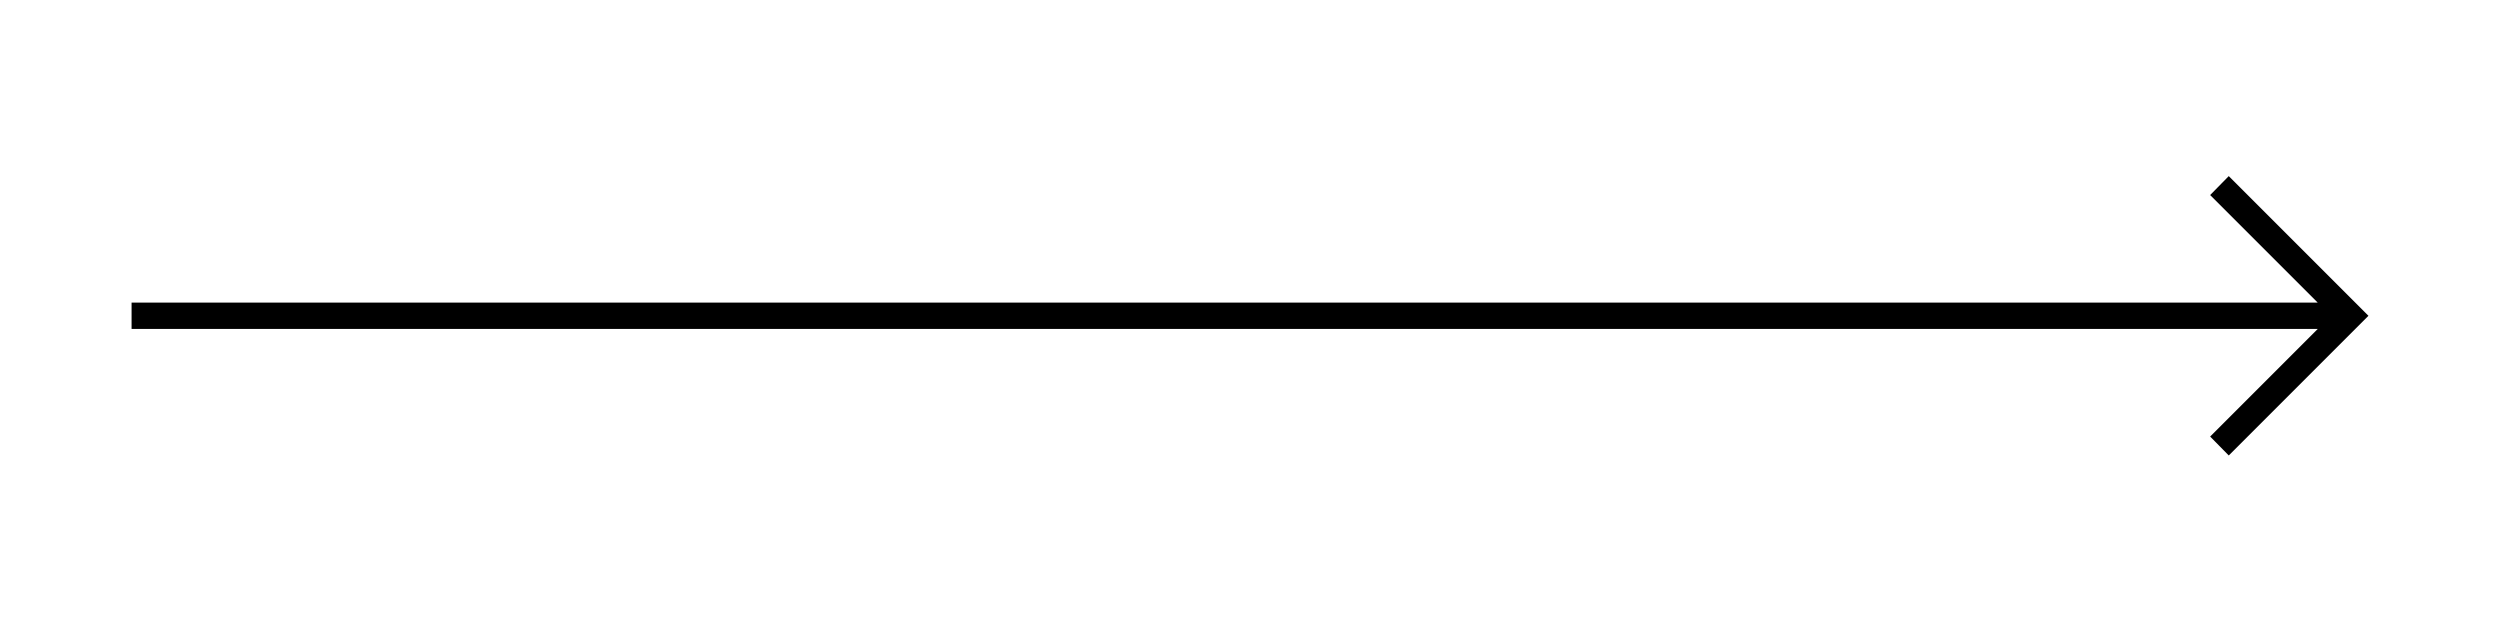 <svg width="95" height="24" viewBox="0 0 95 24" fill="none" xmlns="http://www.w3.org/2000/svg">
<mask id="mask0_173_1272" style="mask-type:alpha" maskUnits="userSpaceOnUse" x="0" y="0" width="95" height="24">
<rect width="95" height="24" fill="currentColor"/>
</mask>
<g mask="url(#mask0_173_1272)">
<path d="M84.693 17.308L83.986 16.589L88.074 12.5H5V11.5H88.074L83.986 7.412L84.693 6.692L90.001 12L84.693 17.308Z" fill="currentColor"/>
</g>
</svg>
